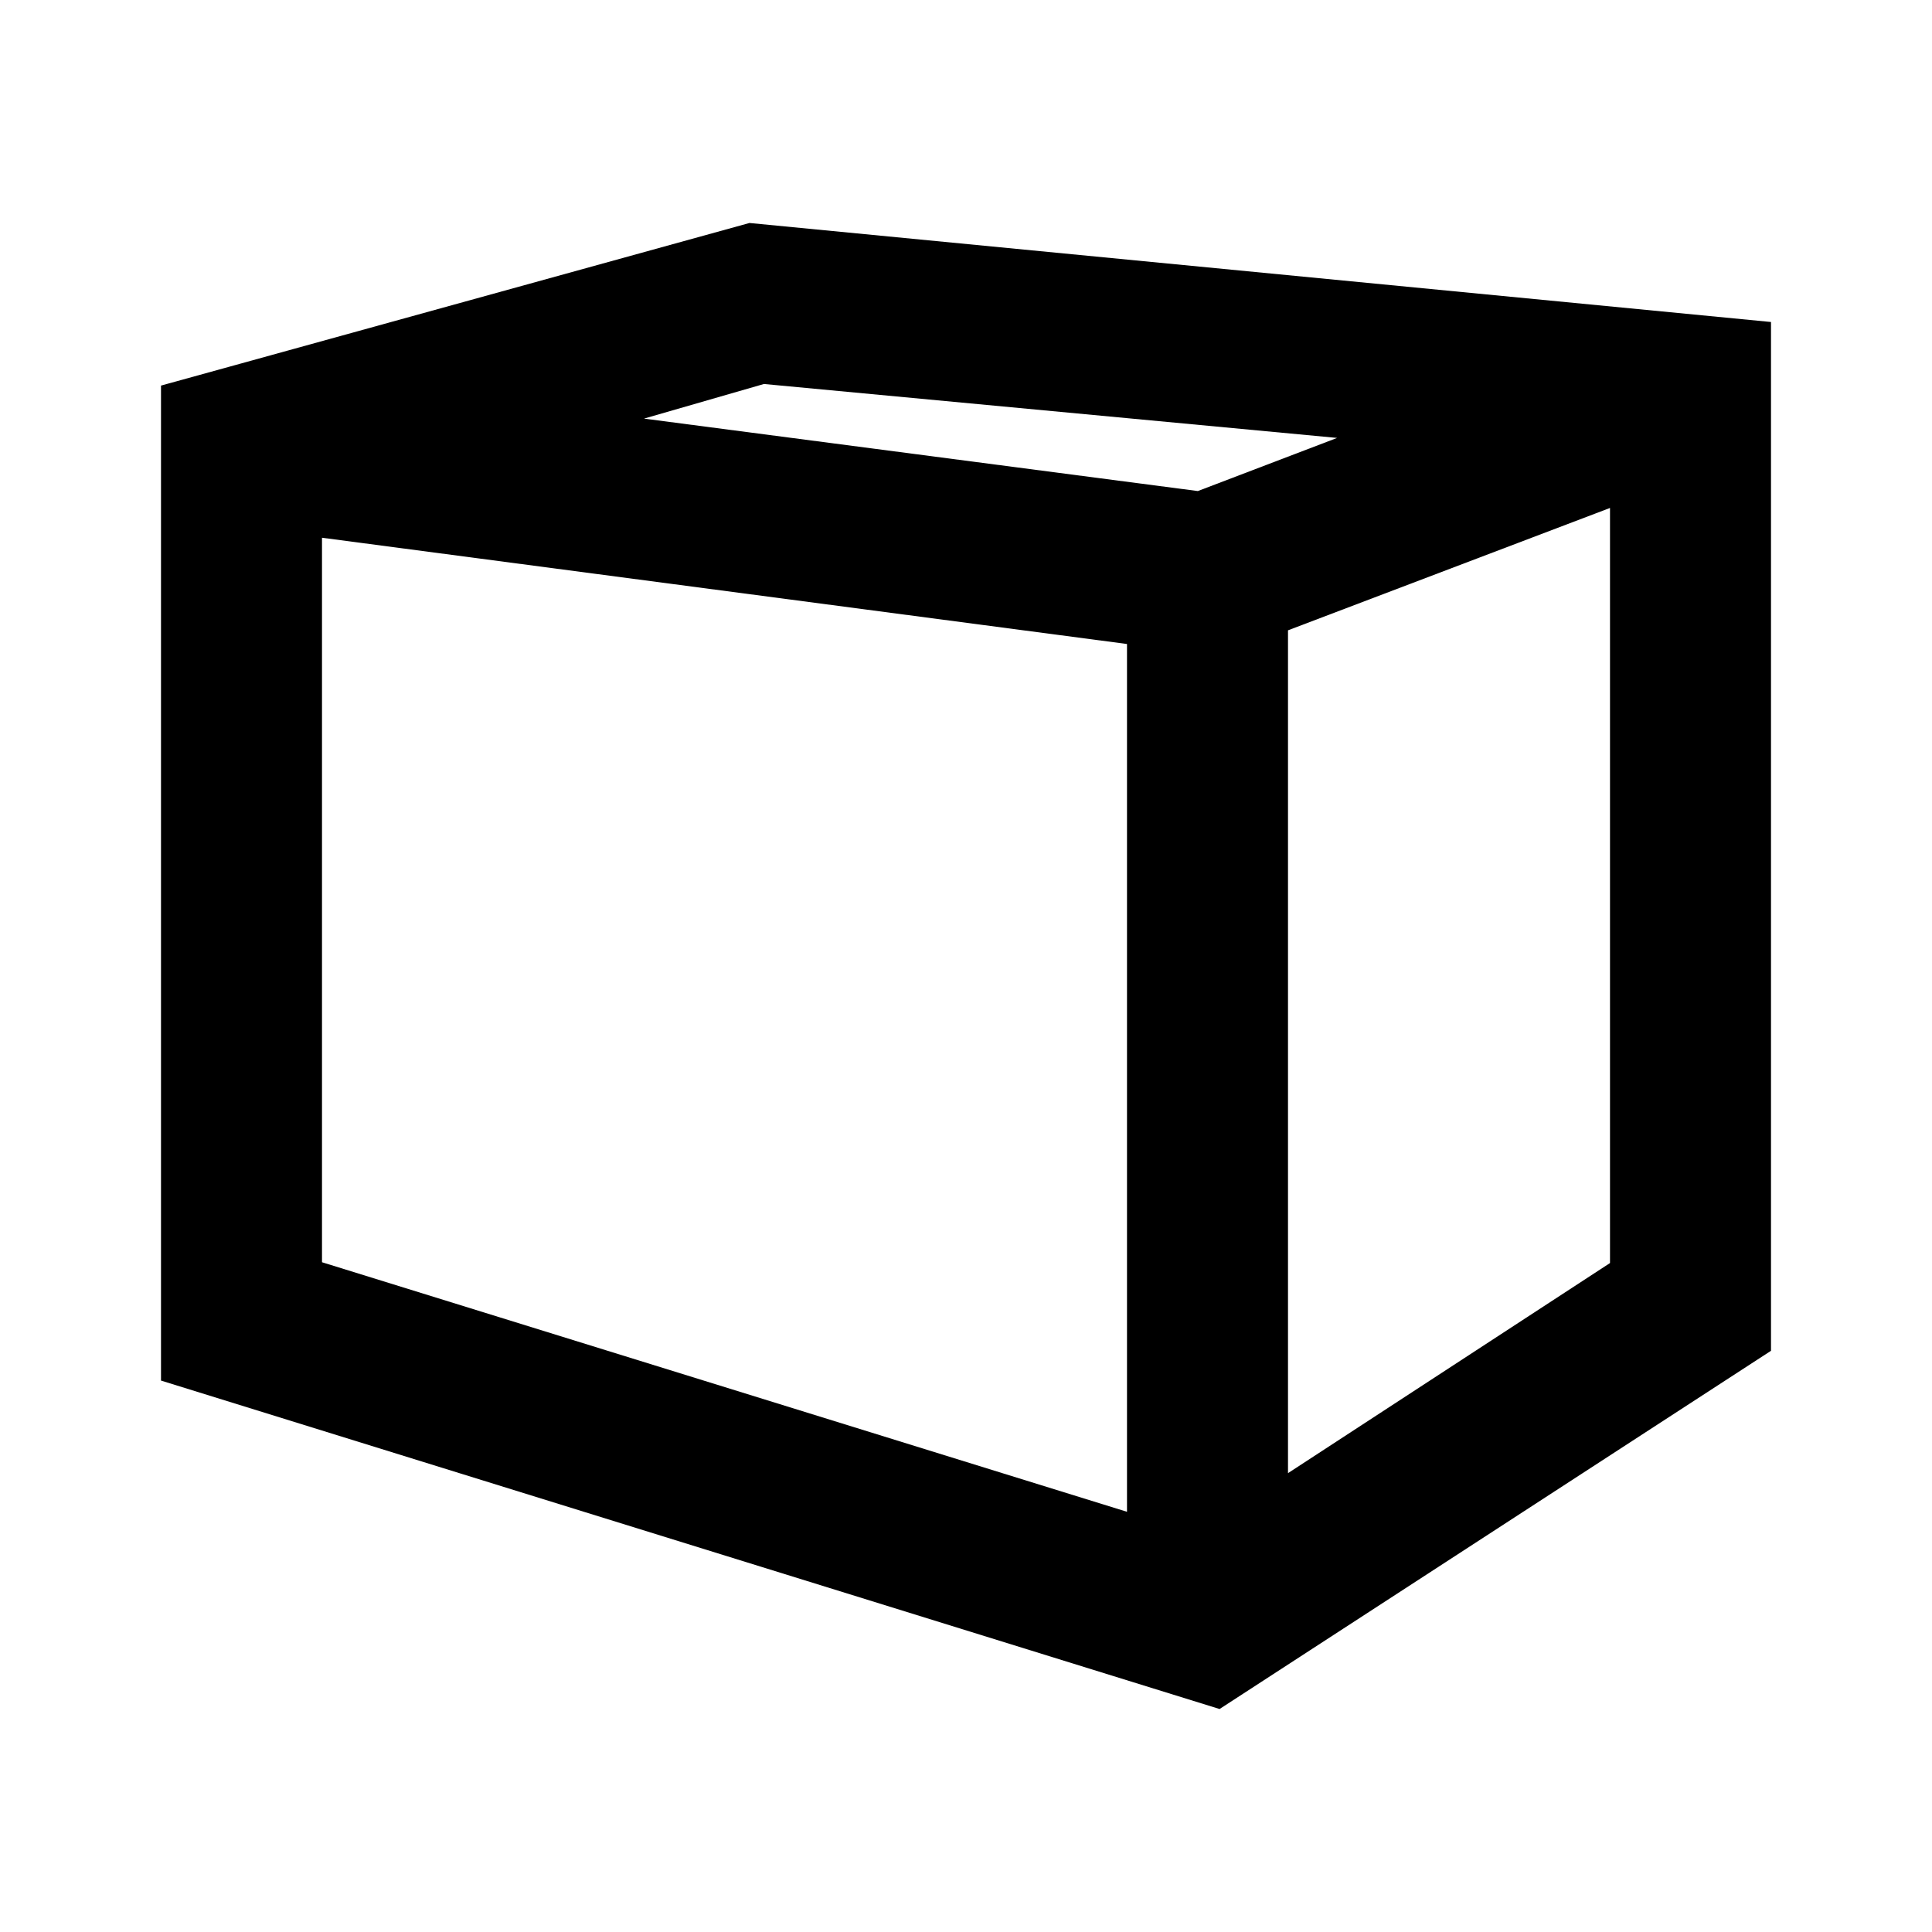 <svg xmlns="http://www.w3.org/2000/svg" viewBox="0 0 24 24"><title>projection_perspective_black</title><g id="more_vert"><path d="M9.31,2.77,2,4.79V17.15l13.15,4.08L22,16.78V4Zm.18,2,7.12.67-1.73.66L8,5.2ZM4,15.68v-9L14,8V18.78Zm12,2.62V7.83l4-1.52v9.38Z"/></g></svg>